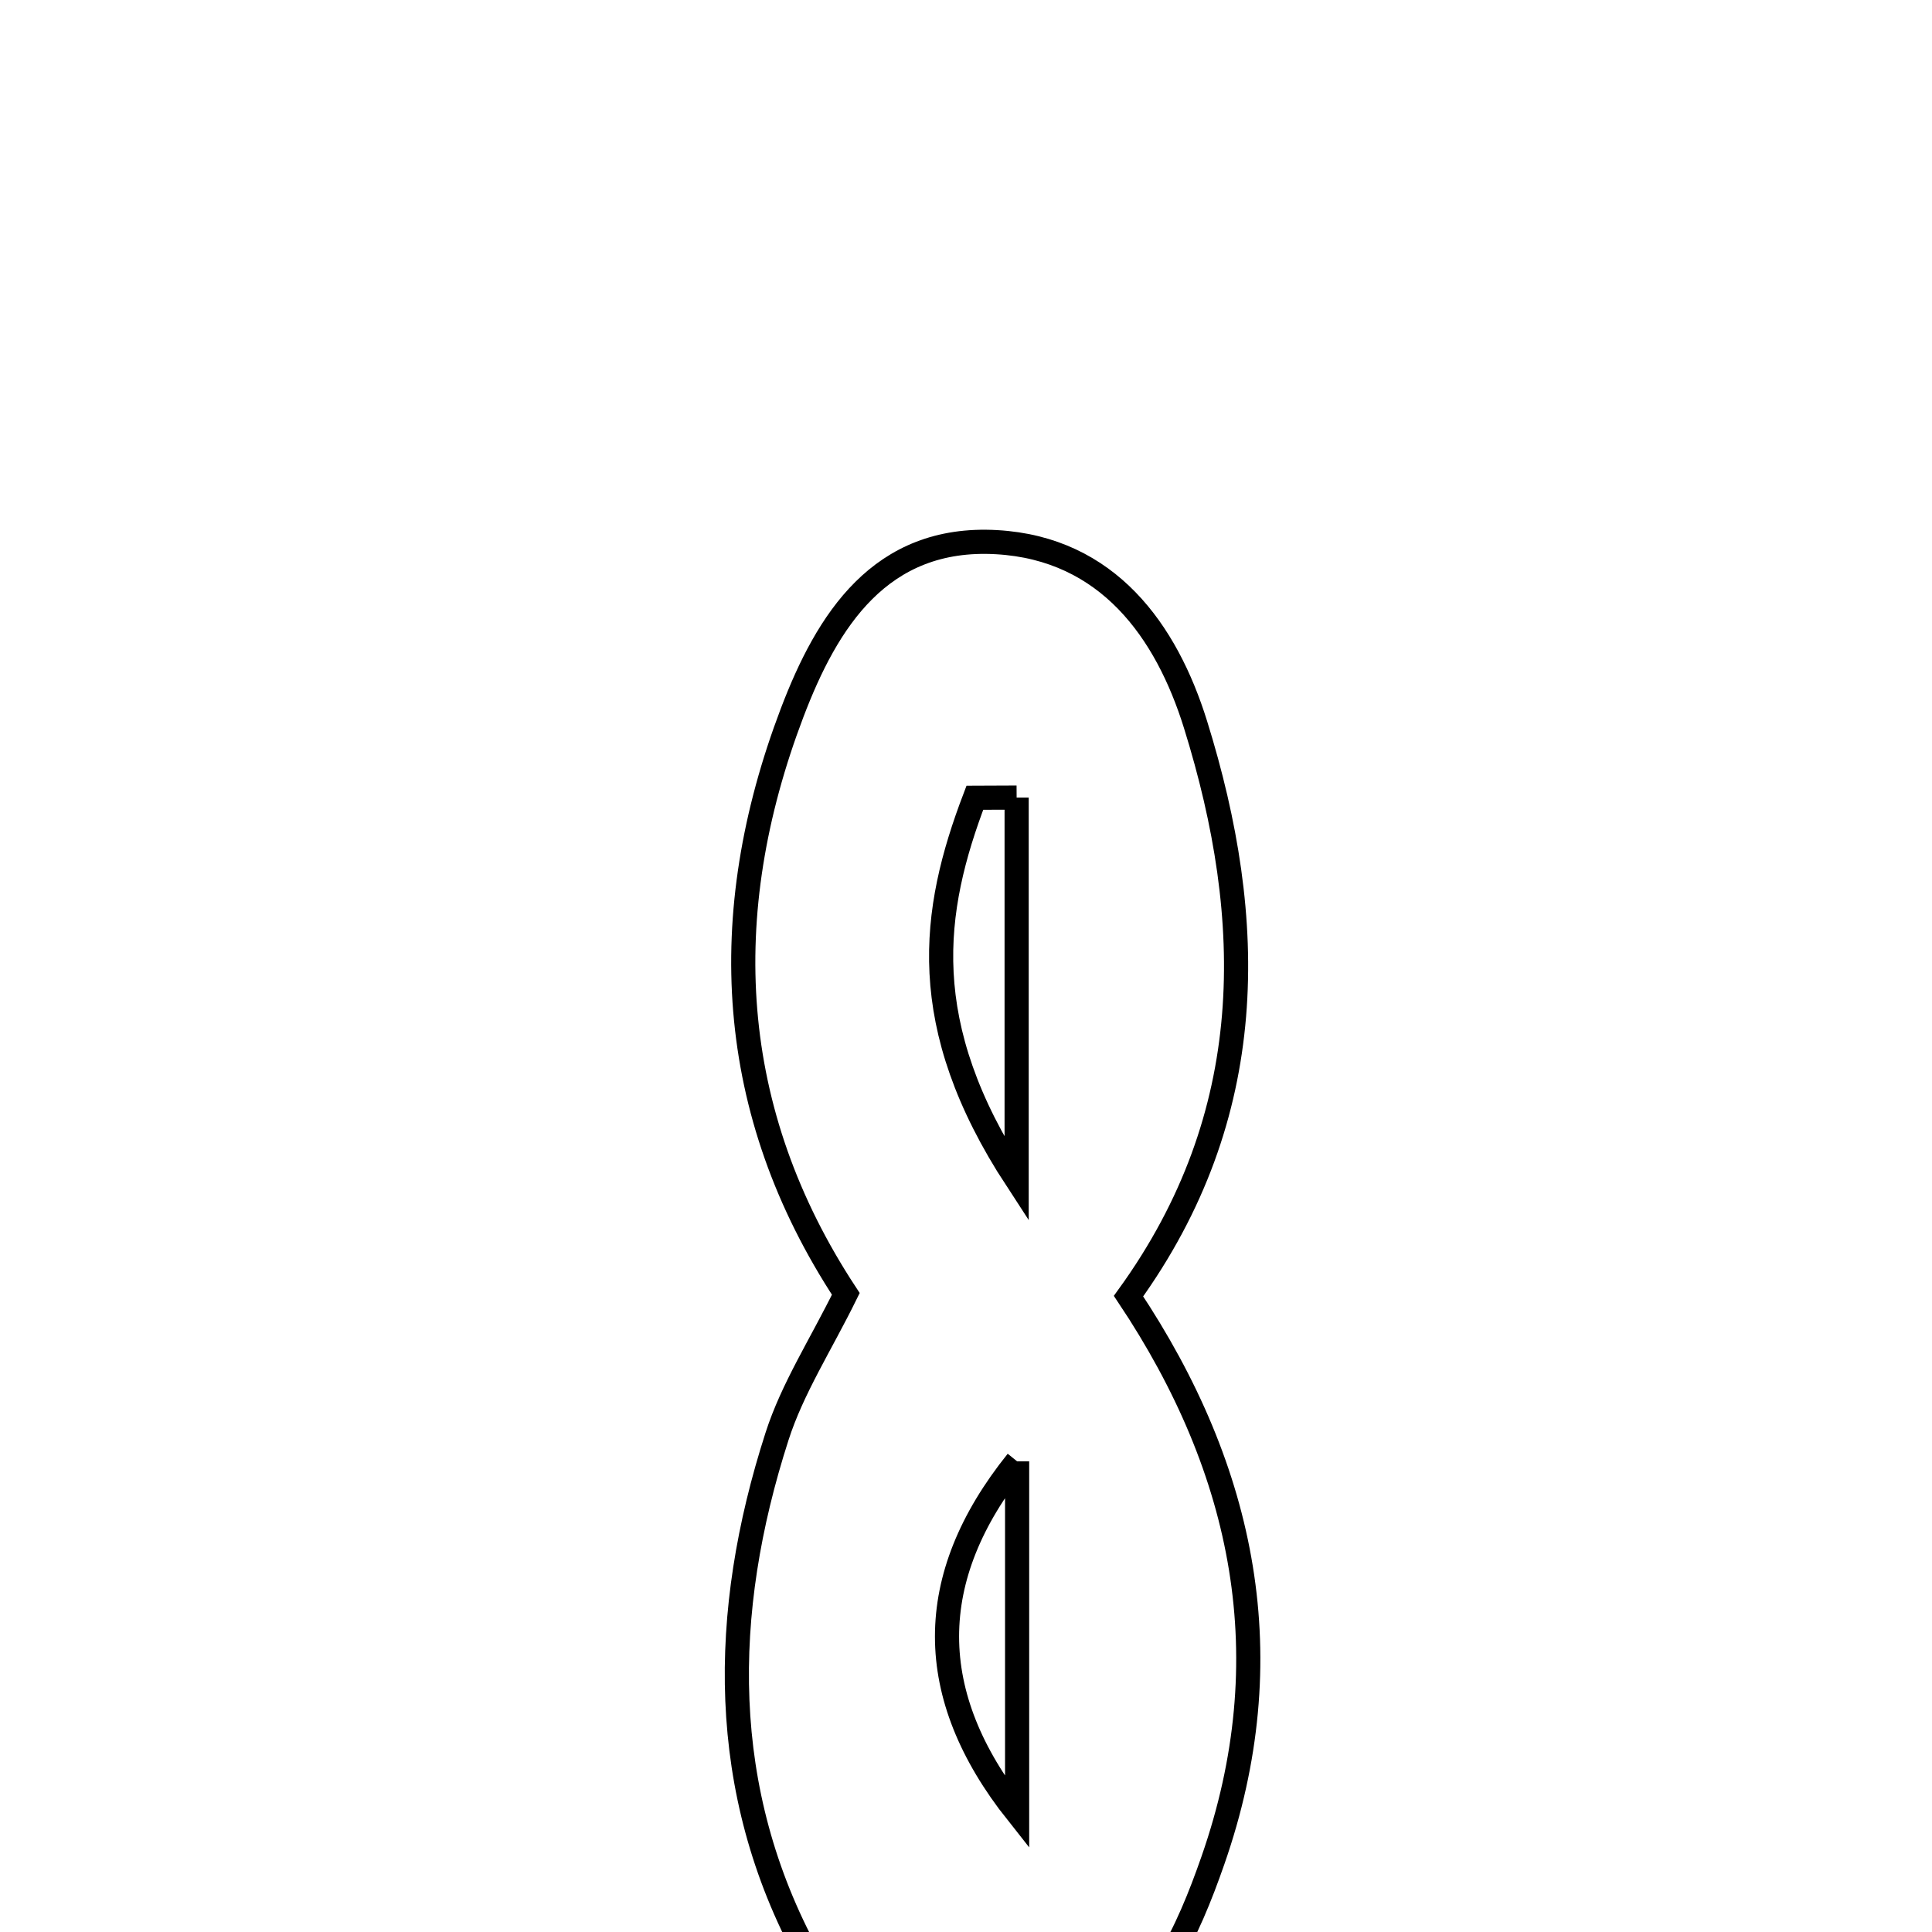 <svg xmlns="http://www.w3.org/2000/svg" viewBox="0.0 0.0 24.0 24.0" height="200px" width="200px"><path fill="none" stroke="black" stroke-width=".3" stroke-opacity="1.0"  filling="0" d="M12.38 6.735 C13.764 6.814 14.49 7.84 14.851 9 C15.609 11.433 15.647 13.849 14.019 16.101 C15.471 18.276 15.941 20.606 15.067 23.111 C14.912 23.556 14.732 24.005 14.486 24.403 C13.209 26.464 11.212 26.451 10.038 24.299 C8.917 22.244 8.946 20.037 9.652 17.845 C9.843 17.249 10.196 16.706 10.507 16.073 C9.019 13.81 8.886 11.362 9.84 8.854 C10.275 7.711 10.934 6.653 12.38 6.735"></path>
<path fill="none" stroke="black" stroke-width=".3" stroke-opacity="1.0"  filling="0" d="M12.629 9.908 C12.629 11.313 12.629 12.718 12.629 14.652 C11.371 12.726 11.573 11.319 12.11 9.91 C12.283 9.909 12.456 9.909 12.629 9.908"></path>
<path fill="none" stroke="black" stroke-width=".3" stroke-opacity="1.0"  filling="0" d="M12.635 18.153 C11.473 19.6 11.475 21.055 12.635 22.518 C12.635 21.063 12.635 19.608 12.635 18.153"></path></svg>